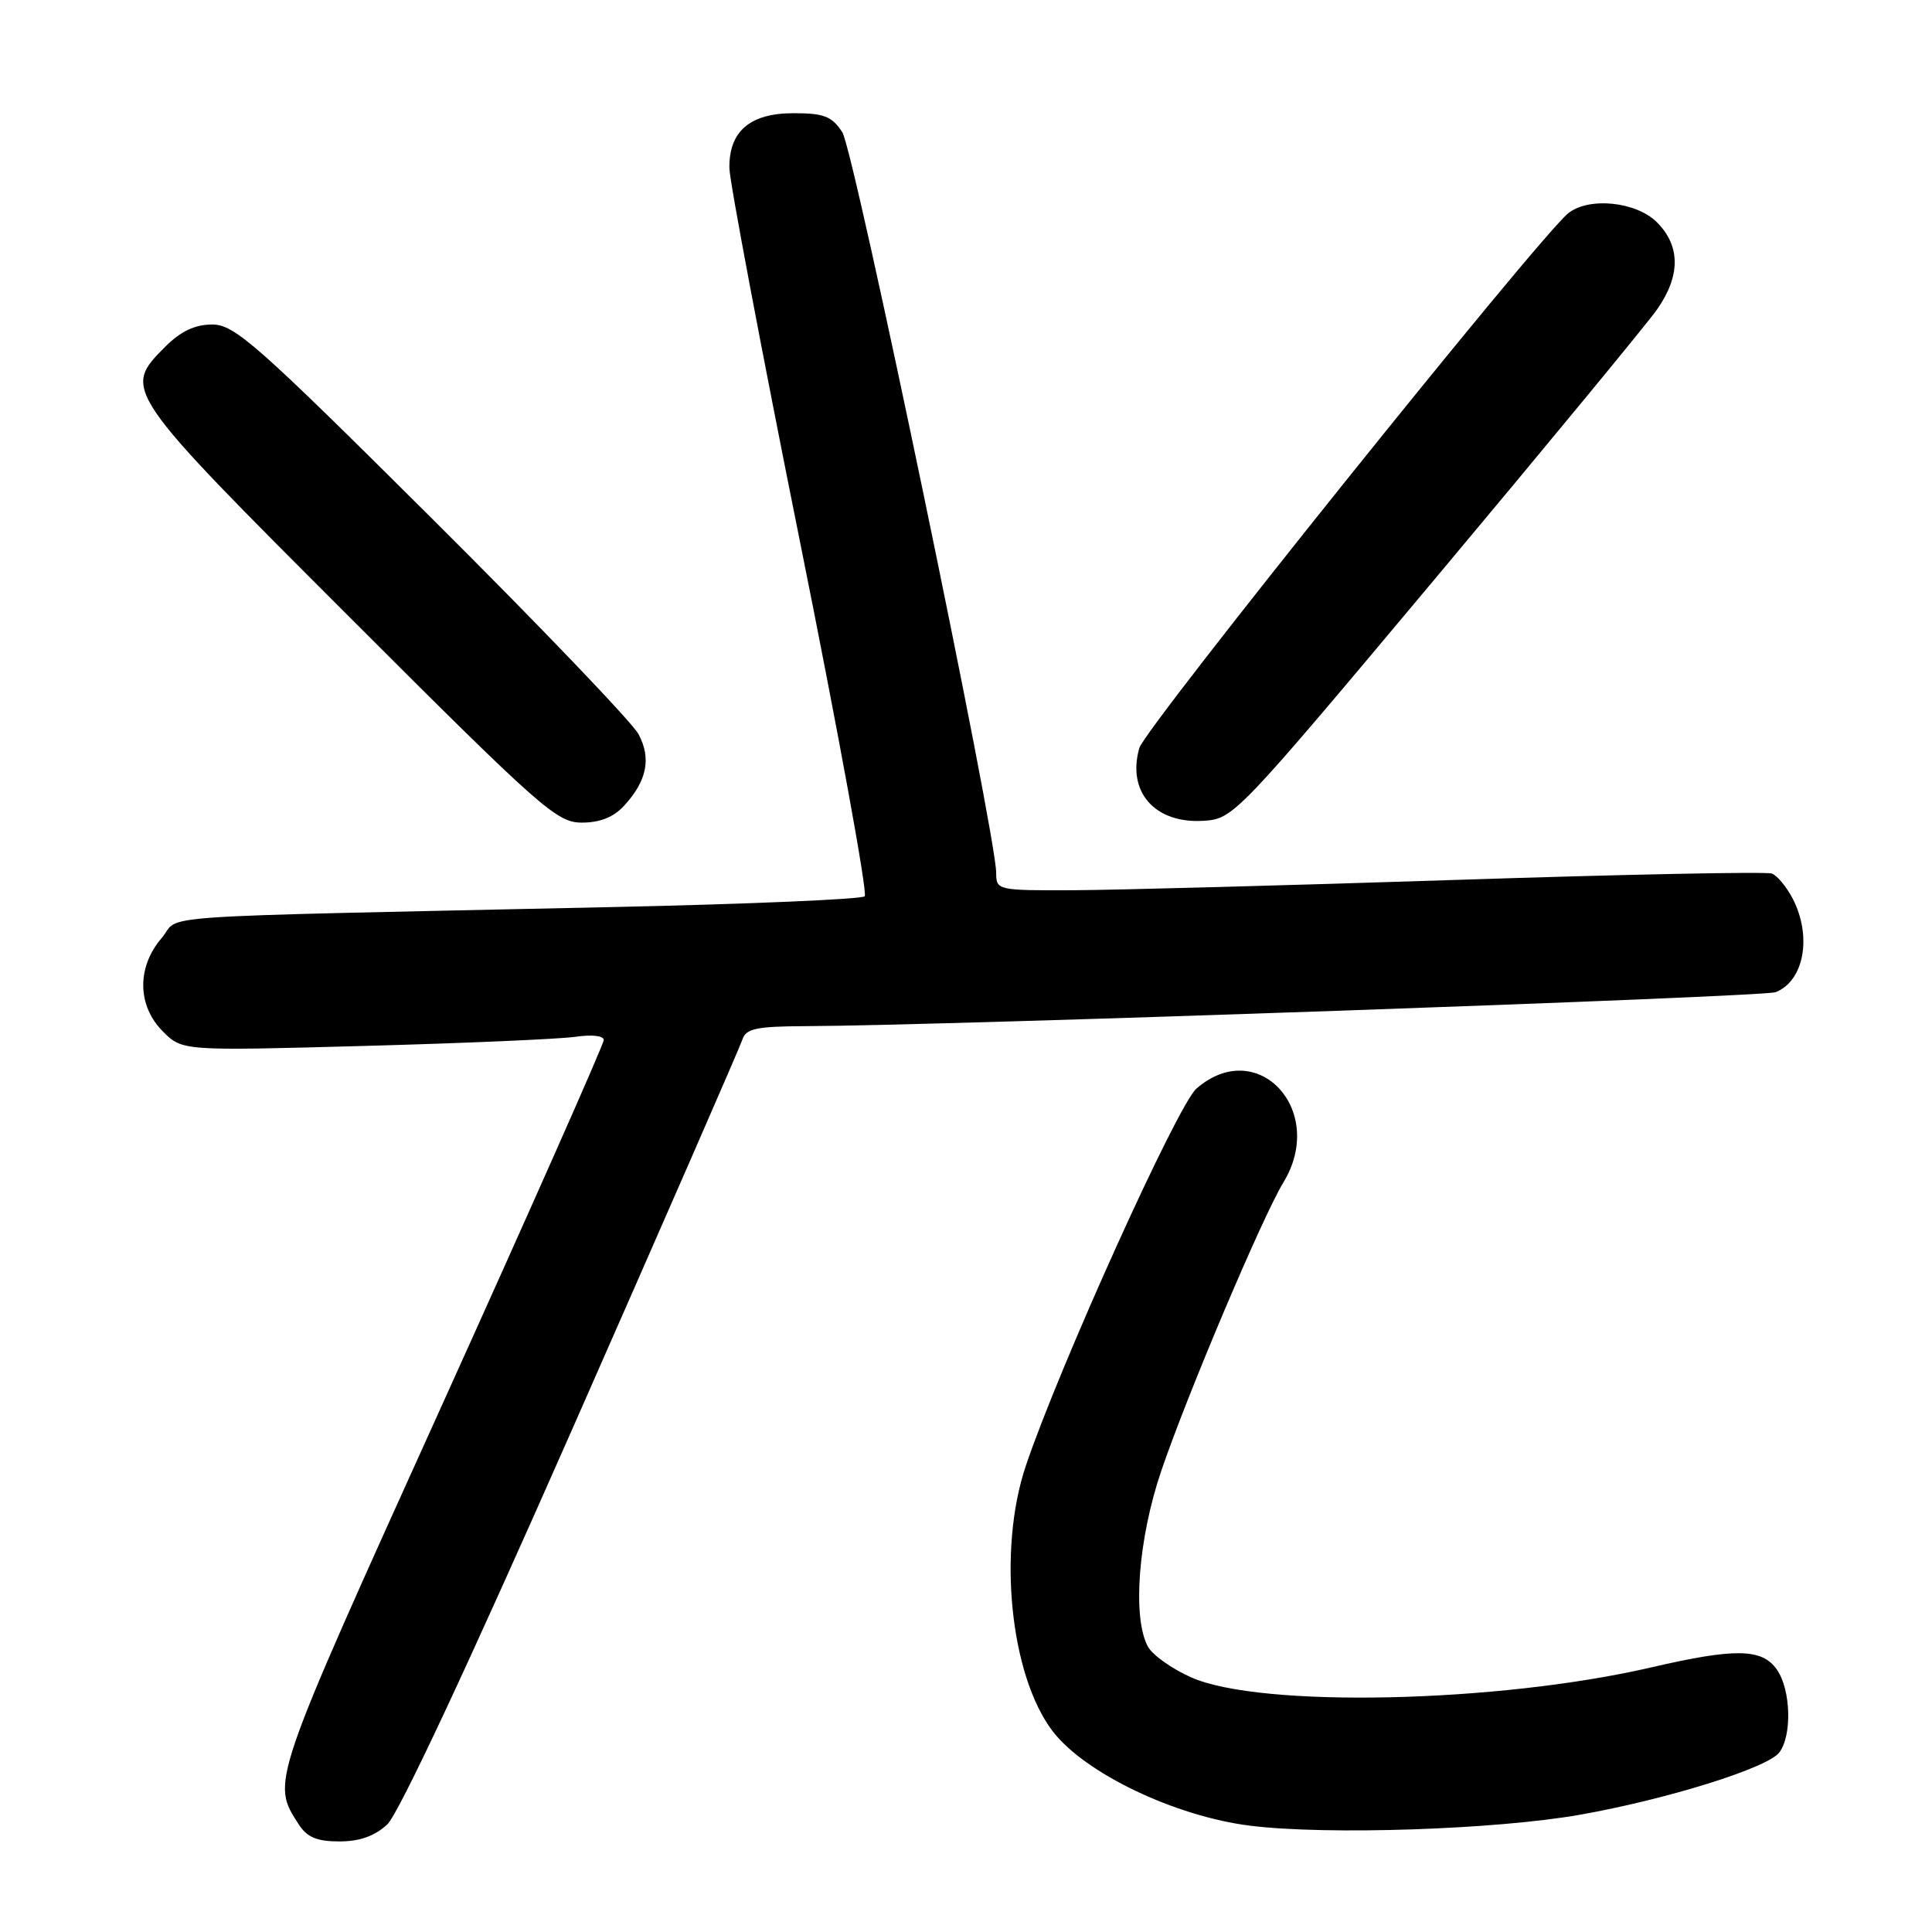 <?xml version="1.0" encoding="UTF-8" standalone="no"?>
<!DOCTYPE svg PUBLIC "-//W3C//DTD SVG 1.1//EN" "http://www.w3.org/Graphics/SVG/1.1/DTD/svg11.dtd" >
<svg xmlns="http://www.w3.org/2000/svg" xmlns:xlink="http://www.w3.org/1999/xlink" version="1.1" viewBox="0 0 256 256">
 <g >
 <path fill="currentColor"
d=" M 51.31 241.75 C 52.81 240.36 62.12 220.47 75.77 189.50 C 87.89 162.00 98.06 138.71 98.37 137.75 C 98.84 136.29 100.21 136.00 106.72 135.97 C 125.05 135.91 233.66 132.10 235.28 131.47 C 239.05 129.98 240.13 124.08 237.54 119.07 C 236.73 117.52 235.49 116.02 234.79 115.75 C 234.08 115.48 215.28 115.86 193.00 116.59 C 170.72 117.32 147.89 117.93 142.25 117.96 C 132.18 118.00 132.00 117.96 132.00 115.67 C 132.00 110.53 113.17 19.91 111.61 17.52 C 110.22 15.40 109.18 15.00 105.13 15.00 C 99.37 15.00 96.57 17.41 96.65 22.30 C 96.68 24.06 100.88 46.32 106.00 71.77 C 111.12 97.21 114.98 118.36 114.58 118.76 C 114.18 119.16 99.15 119.80 81.17 120.19 C 17.35 121.58 24.16 121.11 21.41 124.31 C 18.11 128.15 18.18 133.27 21.58 136.67 C 24.16 139.25 24.16 139.25 48.33 138.59 C 61.62 138.23 74.19 137.68 76.25 137.38 C 78.43 137.06 80.00 137.24 80.00 137.81 C 80.00 138.36 70.29 160.27 58.42 186.51 C 35.76 236.58 35.93 236.09 39.59 241.75 C 40.69 243.45 42.00 244.00 44.97 244.00 C 47.65 244.00 49.65 243.29 51.31 241.75 Z  M 209.37 240.46 C 220.84 238.43 234.16 234.28 235.75 232.23 C 237.48 230.00 237.31 223.89 235.44 221.22 C 233.48 218.42 229.93 218.36 218.83 220.93 C 198.46 225.66 167.02 226.34 157.84 222.26 C 155.27 221.12 152.68 219.28 152.09 218.16 C 150.03 214.31 150.82 203.90 153.86 194.94 C 157.25 184.93 167.29 161.21 170.05 156.69 C 175.86 147.15 166.63 137.19 158.53 144.25 C 156.03 146.43 140.39 181.00 135.93 194.22 C 132.17 205.37 133.84 222.00 139.48 229.39 C 143.74 234.96 155.70 240.68 165.68 241.92 C 175.90 243.18 198.17 242.43 209.37 240.46 Z  M 82.71 106.75 C 85.72 103.46 86.32 100.51 84.62 97.30 C 83.81 95.76 71.51 82.91 57.28 68.75 C 33.99 45.57 31.08 43.00 28.13 43.00 C 25.83 43.00 23.97 43.88 21.92 45.92 C 16.20 51.65 16.22 51.68 46.27 81.73 C 71.74 107.20 73.78 109.00 77.10 109.00 C 79.51 109.00 81.31 108.28 82.71 106.75 Z  M 190.31 76.50 C 205.05 58.90 218.21 42.93 219.56 41.02 C 222.69 36.55 222.69 32.60 219.55 29.45 C 216.80 26.71 210.55 26.07 207.81 28.25 C 203.98 31.30 151.74 96.42 150.97 99.11 C 149.30 104.94 153.03 109.17 159.50 108.76 C 163.45 108.50 163.87 108.06 190.31 76.50 Z "/>
</g>
</svg>